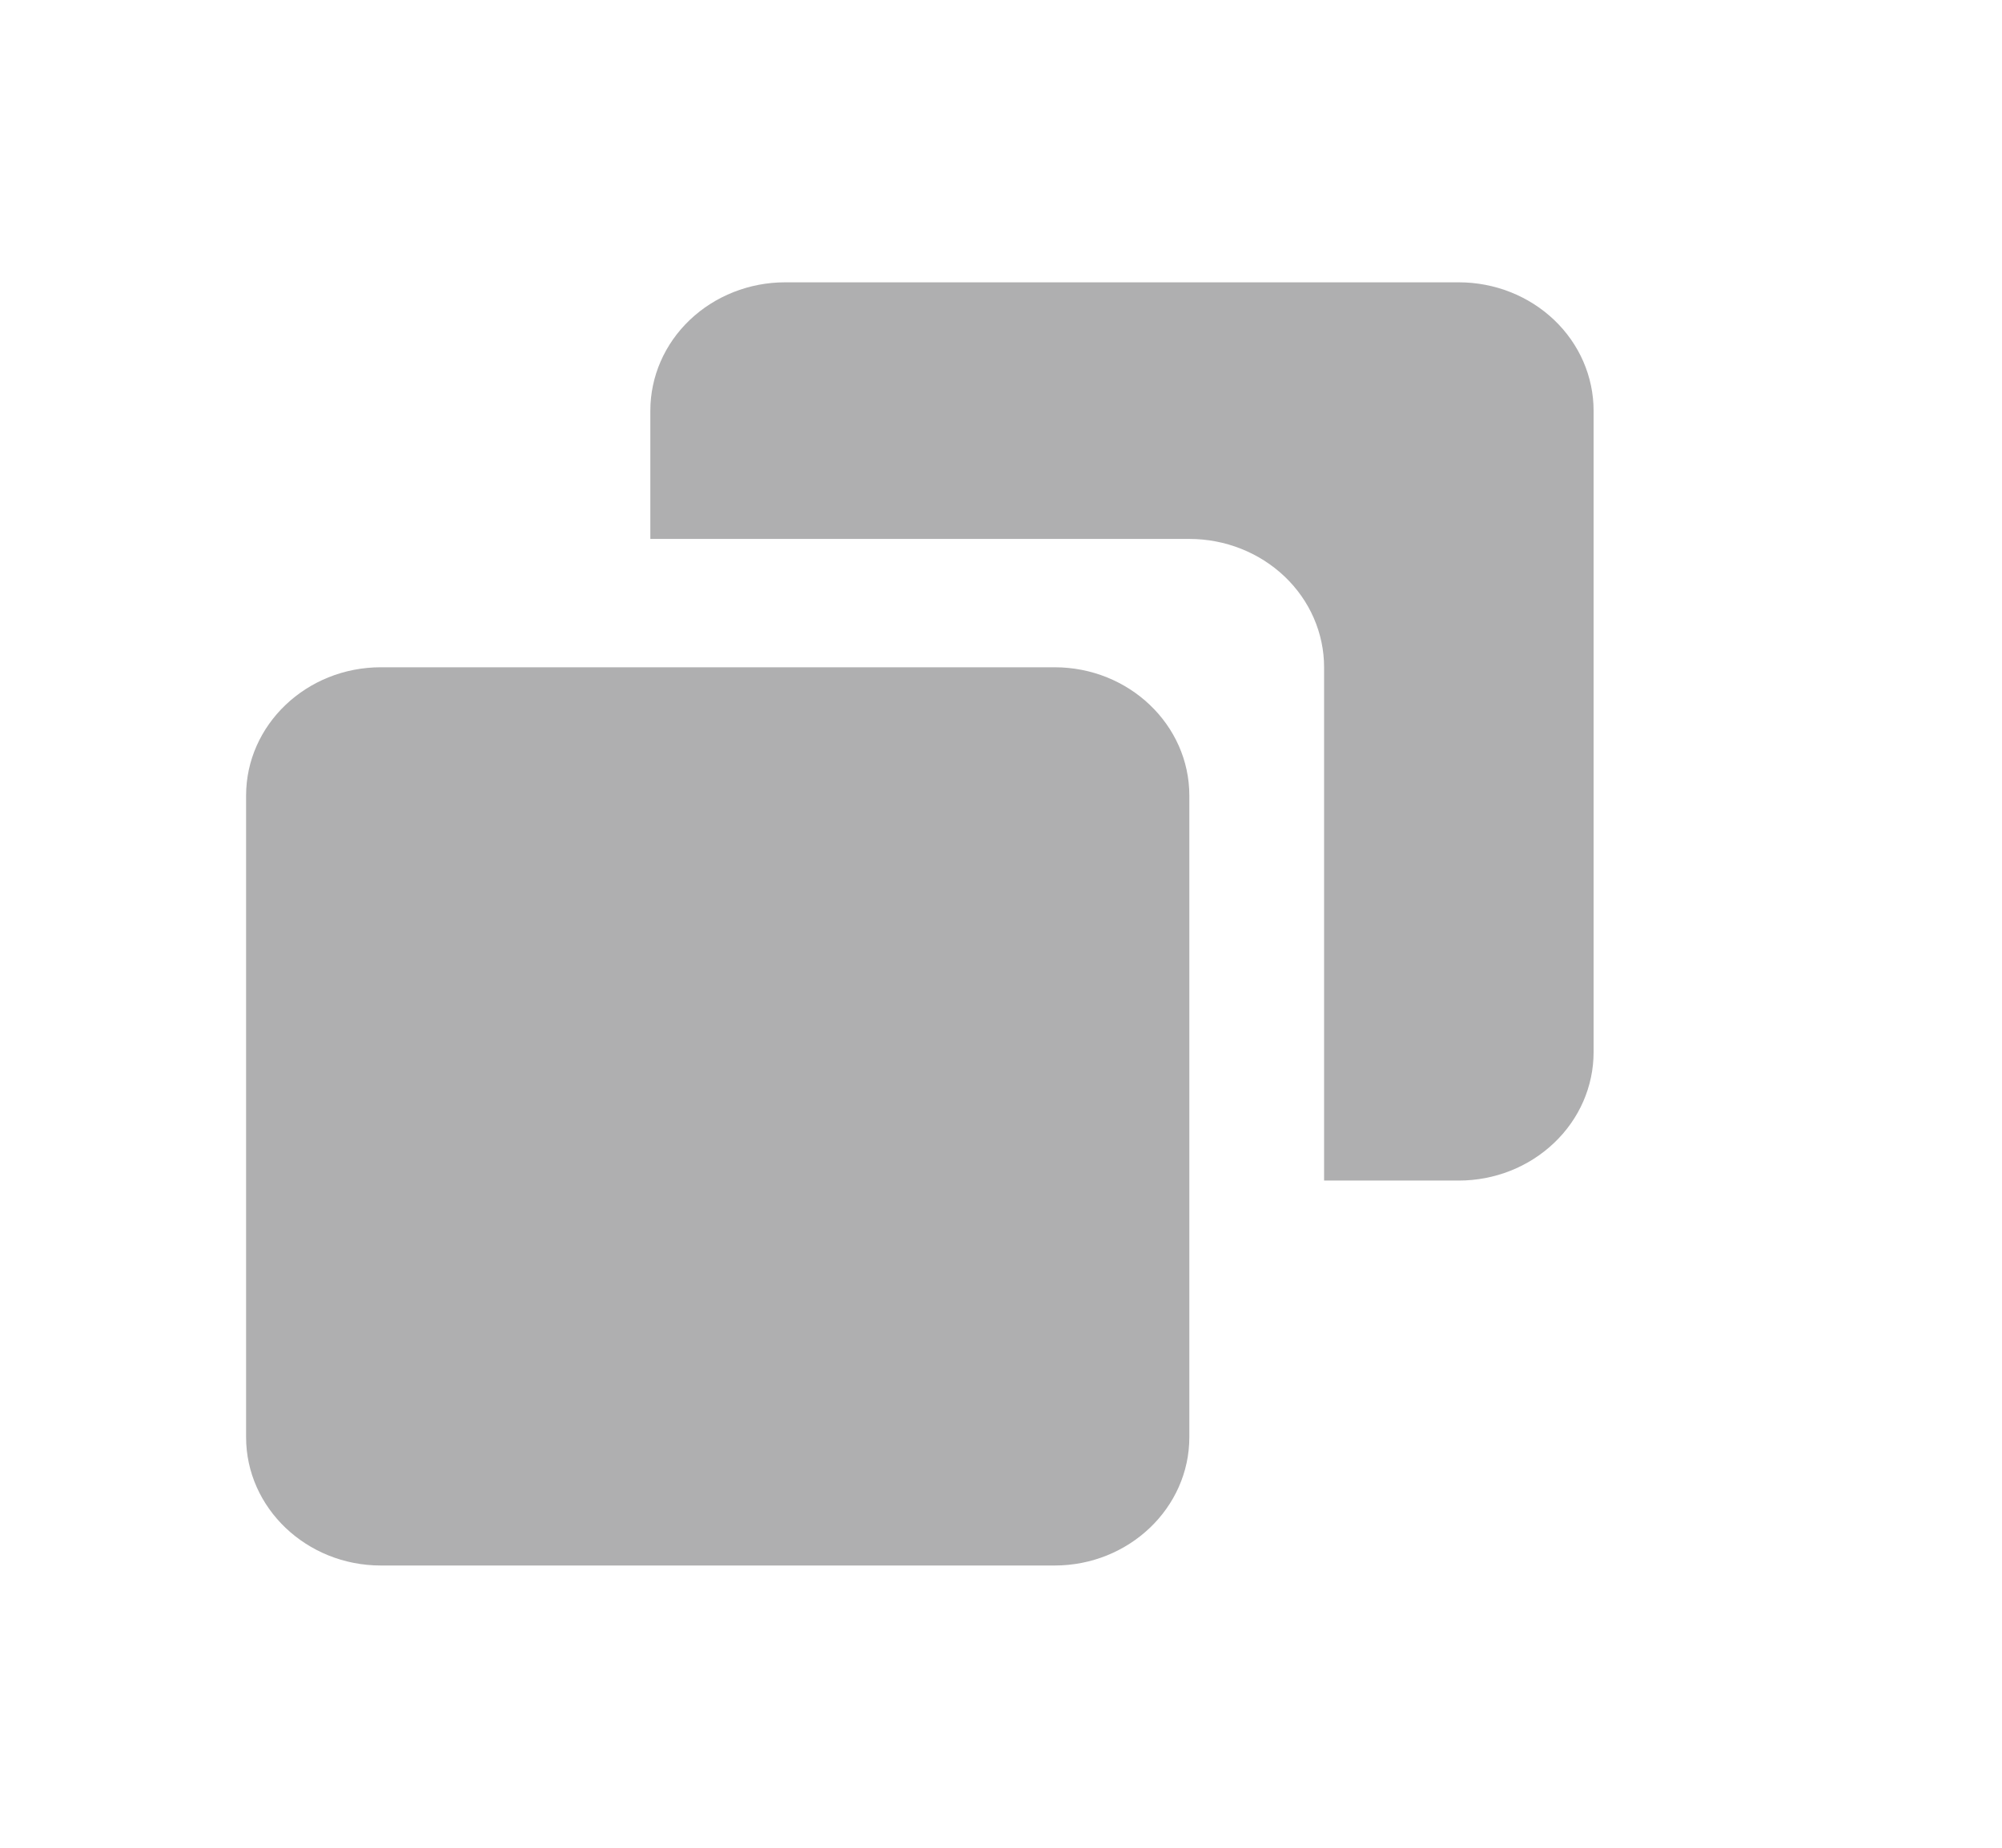 <svg width="26" height="24" viewBox="0 0 26 24" fill="none" xmlns="http://www.w3.org/2000/svg">
<path d="M13.696 8.667H4.946C3.981 8.667 3.196 9.414 3.196 10.334V18.667C3.196 19.586 3.981 20.334 4.946 20.334H13.696C14.661 20.334 15.446 19.586 15.446 18.667V10.334C15.446 9.414 14.661 8.667 13.696 8.667Z" fill="#AFAFB0"/>
<path d="M18.946 3.667H10.196C9.732 3.667 9.287 3.843 8.959 4.155C8.63 4.468 8.446 4.892 8.446 5.334V7H15.446C15.91 7 16.355 7.176 16.683 7.488C17.012 7.801 17.196 8.225 17.196 8.667V15.334H18.946C19.41 15.334 19.855 15.158 20.183 14.845C20.512 14.533 20.696 14.109 20.696 13.667V5.334C20.696 4.892 20.512 4.468 20.183 4.155C19.855 3.843 19.41 3.667 18.946 3.667Z" fill="#AFAFB0"/>
</svg>
